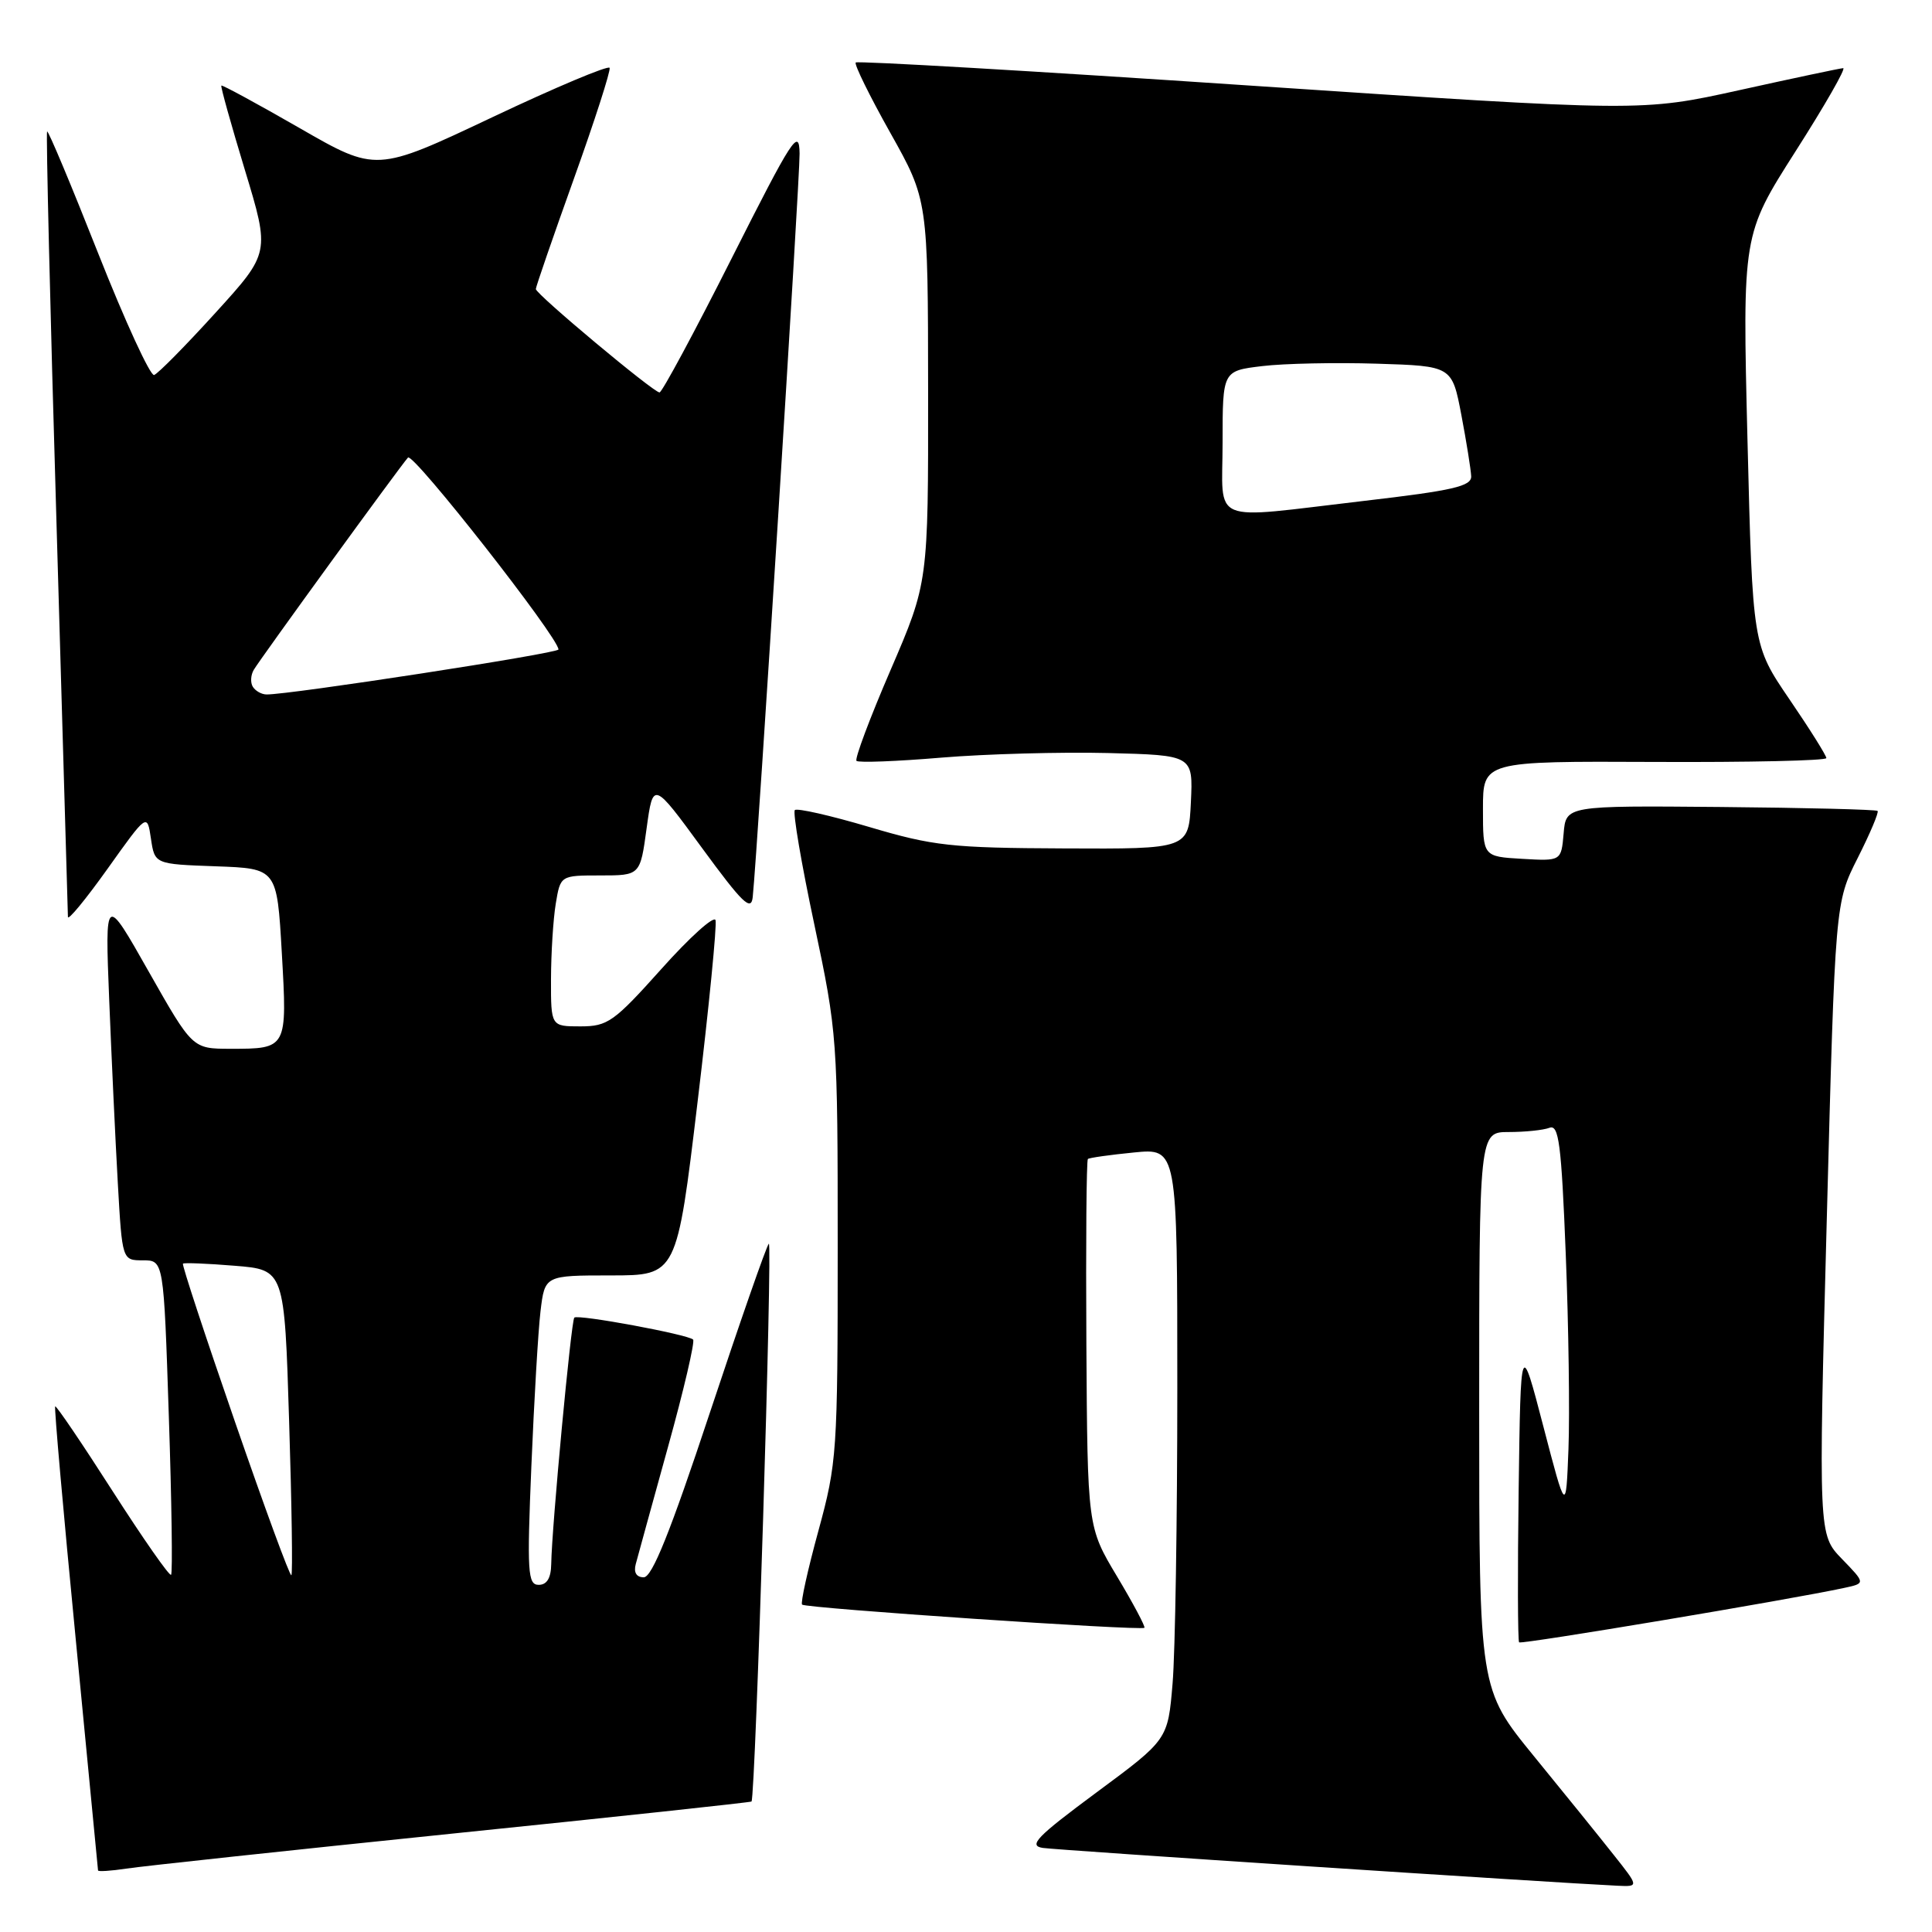 <?xml version="1.0" encoding="UTF-8" standalone="no"?>
<!DOCTYPE svg PUBLIC "-//W3C//DTD SVG 1.1//EN" "http://www.w3.org/Graphics/SVG/1.1/DTD/svg11.dtd" >
<svg xmlns="http://www.w3.org/2000/svg" xmlns:xlink="http://www.w3.org/1999/xlink" version="1.1" viewBox="0 0 256 256">
 <g >
 <path fill="currentColor"
d=" M 213.83 245.79 C 212.00 243.47 207.24 237.58 203.25 232.70 C 196.00 223.81 196.00 223.81 196.00 186.91 C 196.00 150.00 196.00 150.00 199.92 150.00 C 202.07 150.00 204.50 149.75 205.31 149.44 C 206.55 148.96 206.89 151.54 207.47 166.19 C 207.85 175.71 208.01 187.32 207.83 192.00 C 207.50 200.50 207.50 200.50 204.50 189.00 C 201.50 177.50 201.50 177.50 201.23 197.40 C 201.08 208.34 201.11 217.44 201.29 217.62 C 201.58 217.92 237.12 211.97 244.35 210.41 C 247.20 209.80 247.20 209.80 244.07 206.57 C 240.95 203.35 240.95 203.35 242.06 161.47 C 243.17 119.60 243.17 119.60 246.15 113.70 C 247.79 110.45 248.98 107.64 248.79 107.45 C 248.60 107.27 239.23 107.03 227.97 106.93 C 207.50 106.75 207.50 106.75 207.19 110.43 C 206.87 114.10 206.87 114.10 201.69 113.80 C 196.50 113.50 196.50 113.50 196.50 107.18 C 196.50 100.86 196.50 100.86 219.25 100.96 C 231.76 101.02 242.00 100.79 242.00 100.45 C 242.00 100.11 239.80 96.60 237.11 92.66 C 232.23 85.50 232.23 85.50 231.55 58.30 C 230.88 31.10 230.88 31.10 237.92 20.05 C 241.80 13.97 244.64 9.01 244.23 9.03 C 243.83 9.05 237.65 10.36 230.50 11.94 C 217.50 14.81 217.50 14.81 165.65 11.34 C 137.14 9.42 113.62 8.05 113.39 8.28 C 113.16 8.51 115.22 12.70 117.97 17.60 C 122.96 26.50 122.96 26.50 122.98 51.85 C 123.00 77.19 123.00 77.19 118.01 88.77 C 115.26 95.14 113.23 100.56 113.49 100.82 C 113.75 101.08 118.80 100.89 124.73 100.39 C 130.65 99.90 140.58 99.63 146.80 99.78 C 158.09 100.07 158.09 100.07 157.80 106.28 C 157.50 112.50 157.50 112.50 141.00 112.42 C 126.02 112.36 123.64 112.09 115.18 109.58 C 110.05 108.06 105.61 107.05 105.32 107.34 C 105.03 107.63 106.19 114.45 107.90 122.49 C 110.95 136.88 111.00 137.59 111.00 165.31 C 111.00 192.47 110.90 193.84 108.44 202.85 C 107.03 208.00 106.06 212.39 106.28 212.62 C 106.76 213.10 151.22 216.11 151.64 215.69 C 151.79 215.54 150.16 212.47 148.01 208.88 C 144.10 202.35 144.10 202.35 143.95 178.11 C 143.87 164.78 143.96 153.73 144.15 153.57 C 144.34 153.41 147.09 153.02 150.25 152.71 C 156.00 152.14 156.00 152.14 156.00 183.92 C 156.00 201.40 155.72 219.03 155.37 223.10 C 154.75 230.51 154.75 230.51 145.30 237.50 C 137.35 243.39 136.22 244.56 138.18 244.86 C 140.12 245.15 205.48 249.45 214.33 249.87 C 217.17 250.00 217.17 250.00 213.83 245.79 Z  M 59.96 242.96 C 81.66 240.74 99.49 238.82 99.58 238.71 C 100.10 238.04 102.39 164.22 101.87 164.80 C 101.53 165.18 98.01 175.29 94.04 187.25 C 88.82 202.99 86.41 209.00 85.30 209.00 C 84.33 209.00 83.94 208.36 84.24 207.25 C 84.49 206.29 86.42 199.31 88.51 191.74 C 90.61 184.18 92.10 177.77 91.84 177.50 C 91.15 176.82 76.58 174.12 76.10 174.59 C 75.68 174.99 73.11 202.40 73.04 207.25 C 73.01 209.10 72.47 210.00 71.38 210.00 C 69.93 210.00 69.82 208.37 70.41 194.25 C 70.77 185.59 71.31 176.36 71.62 173.75 C 72.19 169.00 72.19 169.00 80.93 169.00 C 89.68 169.00 89.68 169.00 92.43 146.03 C 93.95 133.39 95.01 122.54 94.81 121.92 C 94.60 121.30 91.37 124.21 87.63 128.40 C 81.35 135.41 80.52 136.00 76.91 136.00 C 73.00 136.00 73.00 136.00 73.01 129.75 C 73.02 126.31 73.30 121.81 73.64 119.75 C 74.26 116.00 74.26 116.00 79.54 116.00 C 84.83 116.00 84.83 116.00 85.68 109.75 C 86.54 103.50 86.54 103.50 93.02 112.36 C 98.38 119.68 99.54 120.81 99.74 118.86 C 100.40 112.48 105.99 23.69 105.95 20.35 C 105.90 16.88 105.02 18.23 96.94 34.25 C 92.02 44.01 87.72 52.00 87.39 52.00 C 86.59 52.00 71.00 38.97 71.00 38.30 C 71.00 38.01 73.26 31.45 76.03 23.72 C 78.80 16.00 80.93 9.37 80.78 8.99 C 80.63 8.62 73.60 11.57 65.18 15.56 C 49.85 22.81 49.85 22.81 39.70 16.97 C 34.11 13.76 29.44 11.22 29.33 11.34 C 29.21 11.46 30.62 16.49 32.45 22.53 C 35.78 33.50 35.78 33.50 28.56 41.44 C 24.59 45.81 20.93 49.52 20.42 49.69 C 19.92 49.85 16.58 42.60 13.01 33.57 C 9.44 24.53 6.40 17.27 6.24 17.42 C 6.09 17.58 6.64 40.83 7.48 69.10 C 8.31 97.37 8.99 120.95 9.00 121.49 C 9.00 122.04 11.36 119.17 14.25 115.12 C 19.50 107.75 19.50 107.75 20.00 111.12 C 20.50 114.50 20.50 114.50 28.60 114.79 C 36.70 115.08 36.70 115.08 37.34 126.24 C 38.07 138.98 38.07 138.97 30.50 138.97 C 25.50 138.96 25.50 138.96 19.70 128.73 C 13.91 118.50 13.91 118.50 14.47 132.50 C 14.78 140.20 15.29 151.11 15.61 156.75 C 16.19 167.00 16.19 167.00 18.94 167.00 C 21.69 167.00 21.69 167.00 22.37 187.64 C 22.75 198.99 22.88 208.45 22.67 208.67 C 22.45 208.88 18.97 203.89 14.92 197.58 C 10.88 191.27 7.45 186.21 7.31 186.35 C 7.17 186.49 8.39 200.31 10.02 217.05 C 11.64 233.80 12.98 247.65 12.99 247.84 C 12.99 248.02 14.69 247.91 16.75 247.60 C 18.81 247.28 38.26 245.19 59.96 242.96 Z  M 162.00 58.57 C 162.00 49.14 162.00 49.14 167.25 48.51 C 170.14 48.16 176.98 48.02 182.45 48.19 C 192.40 48.50 192.40 48.50 193.64 55.00 C 194.32 58.58 194.90 62.22 194.94 63.11 C 194.99 64.43 192.54 65.00 180.75 66.37 C 159.88 68.80 162.00 69.68 162.00 58.57 Z  M 31.13 188.38 C 27.19 177.00 24.09 167.58 24.24 167.44 C 24.38 167.30 27.47 167.42 31.10 167.72 C 37.69 168.25 37.69 168.25 38.31 188.32 C 38.66 199.36 38.79 208.55 38.61 208.73 C 38.42 208.91 35.06 199.75 31.13 188.38 Z  M 33.50 91.00 C 33.16 90.45 33.22 89.44 33.63 88.75 C 34.55 87.20 52.99 61.82 54.06 60.63 C 54.73 59.89 74.00 84.47 74.00 86.06 C 74.00 86.57 38.26 92.07 35.31 92.02 C 34.65 92.01 33.84 91.55 33.50 91.00 Z "/>
</g>
</svg>